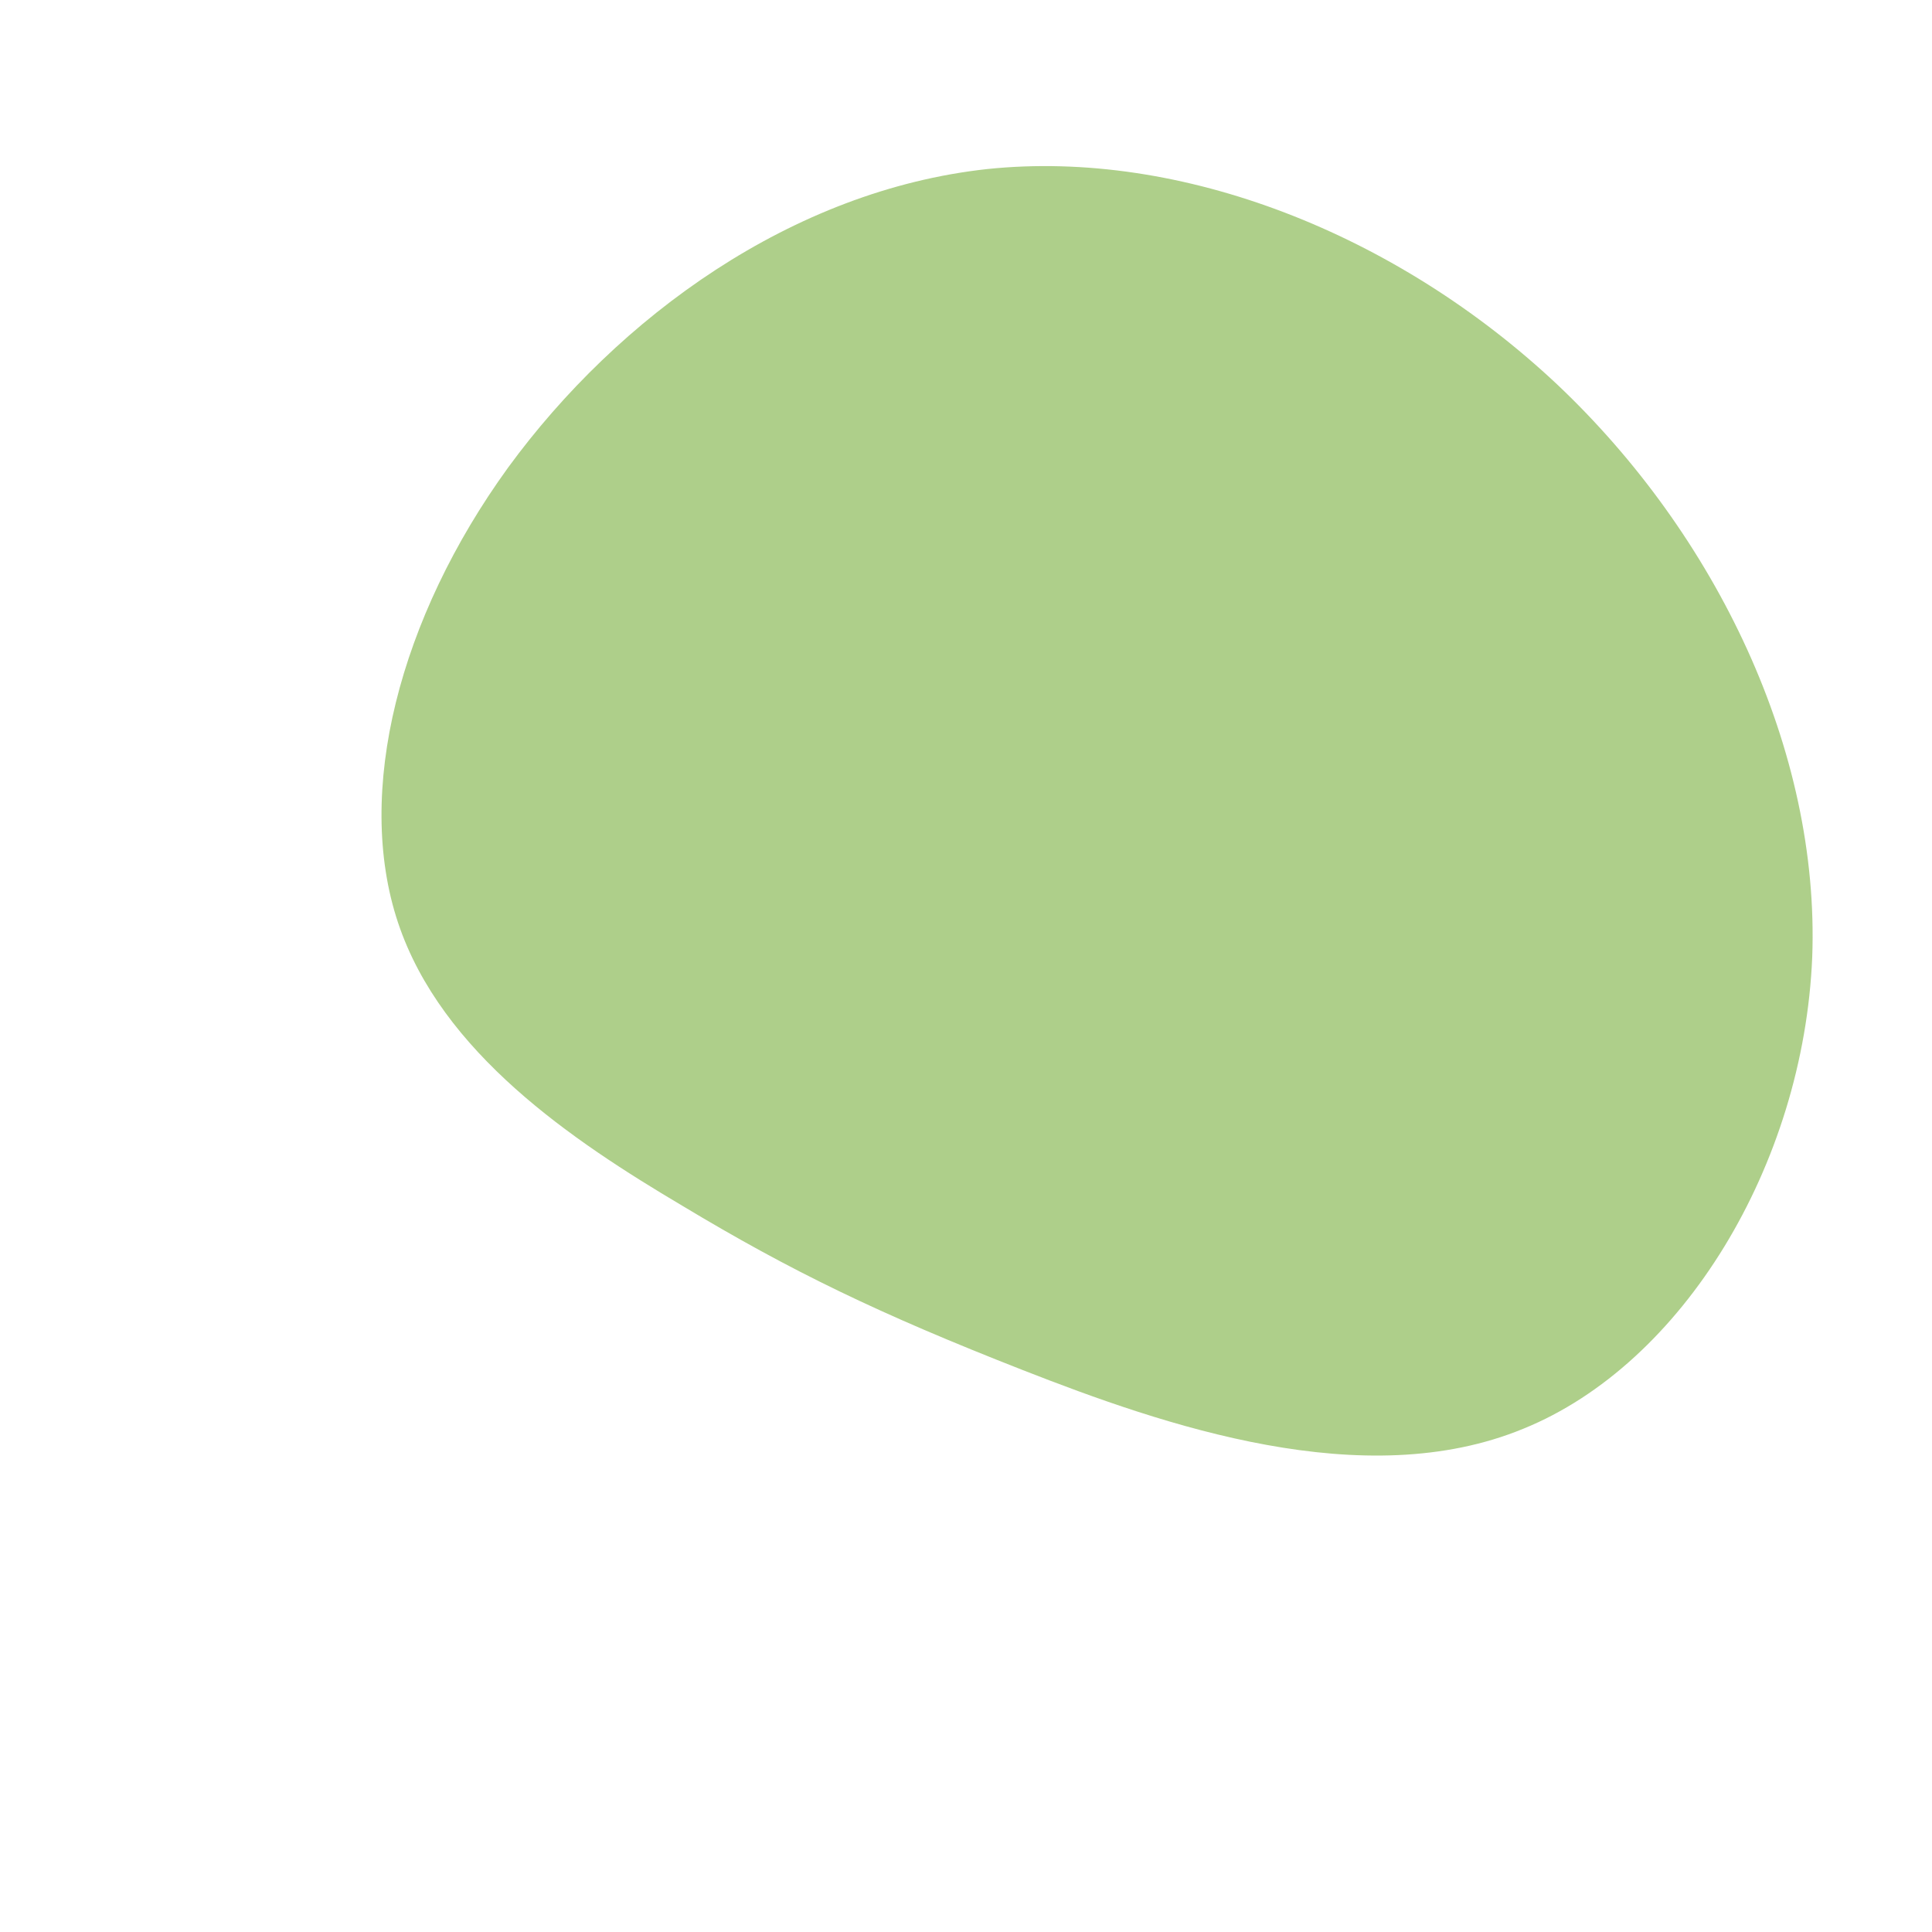 <?xml version="1.0" standalone="no"?>
<svg viewBox="0 0 200 200" xmlns="http://www.w3.org/2000/svg">
  <path fill="#AECF8A" d="M61.2,-60.2C77.7,-44.6,88.4,-22.3,87.6,-0.9C86.7,20.6,74.2,41.2,57.7,47.9C41.2,54.7,20.6,47.6,5.8,41.8C-9,36,-18.1,31.6,-29.4,24.8C-40.7,18.1,-54.3,9,-58.8,-4.5C-63.3,-18,-58.7,-36,-47.4,-51.6C-36,-67.2,-18,-80.3,2.2,-82.5C22.3,-84.6,44.6,-75.8,61.2,-60.2Z" transform="translate(100 100)" />
</svg>
